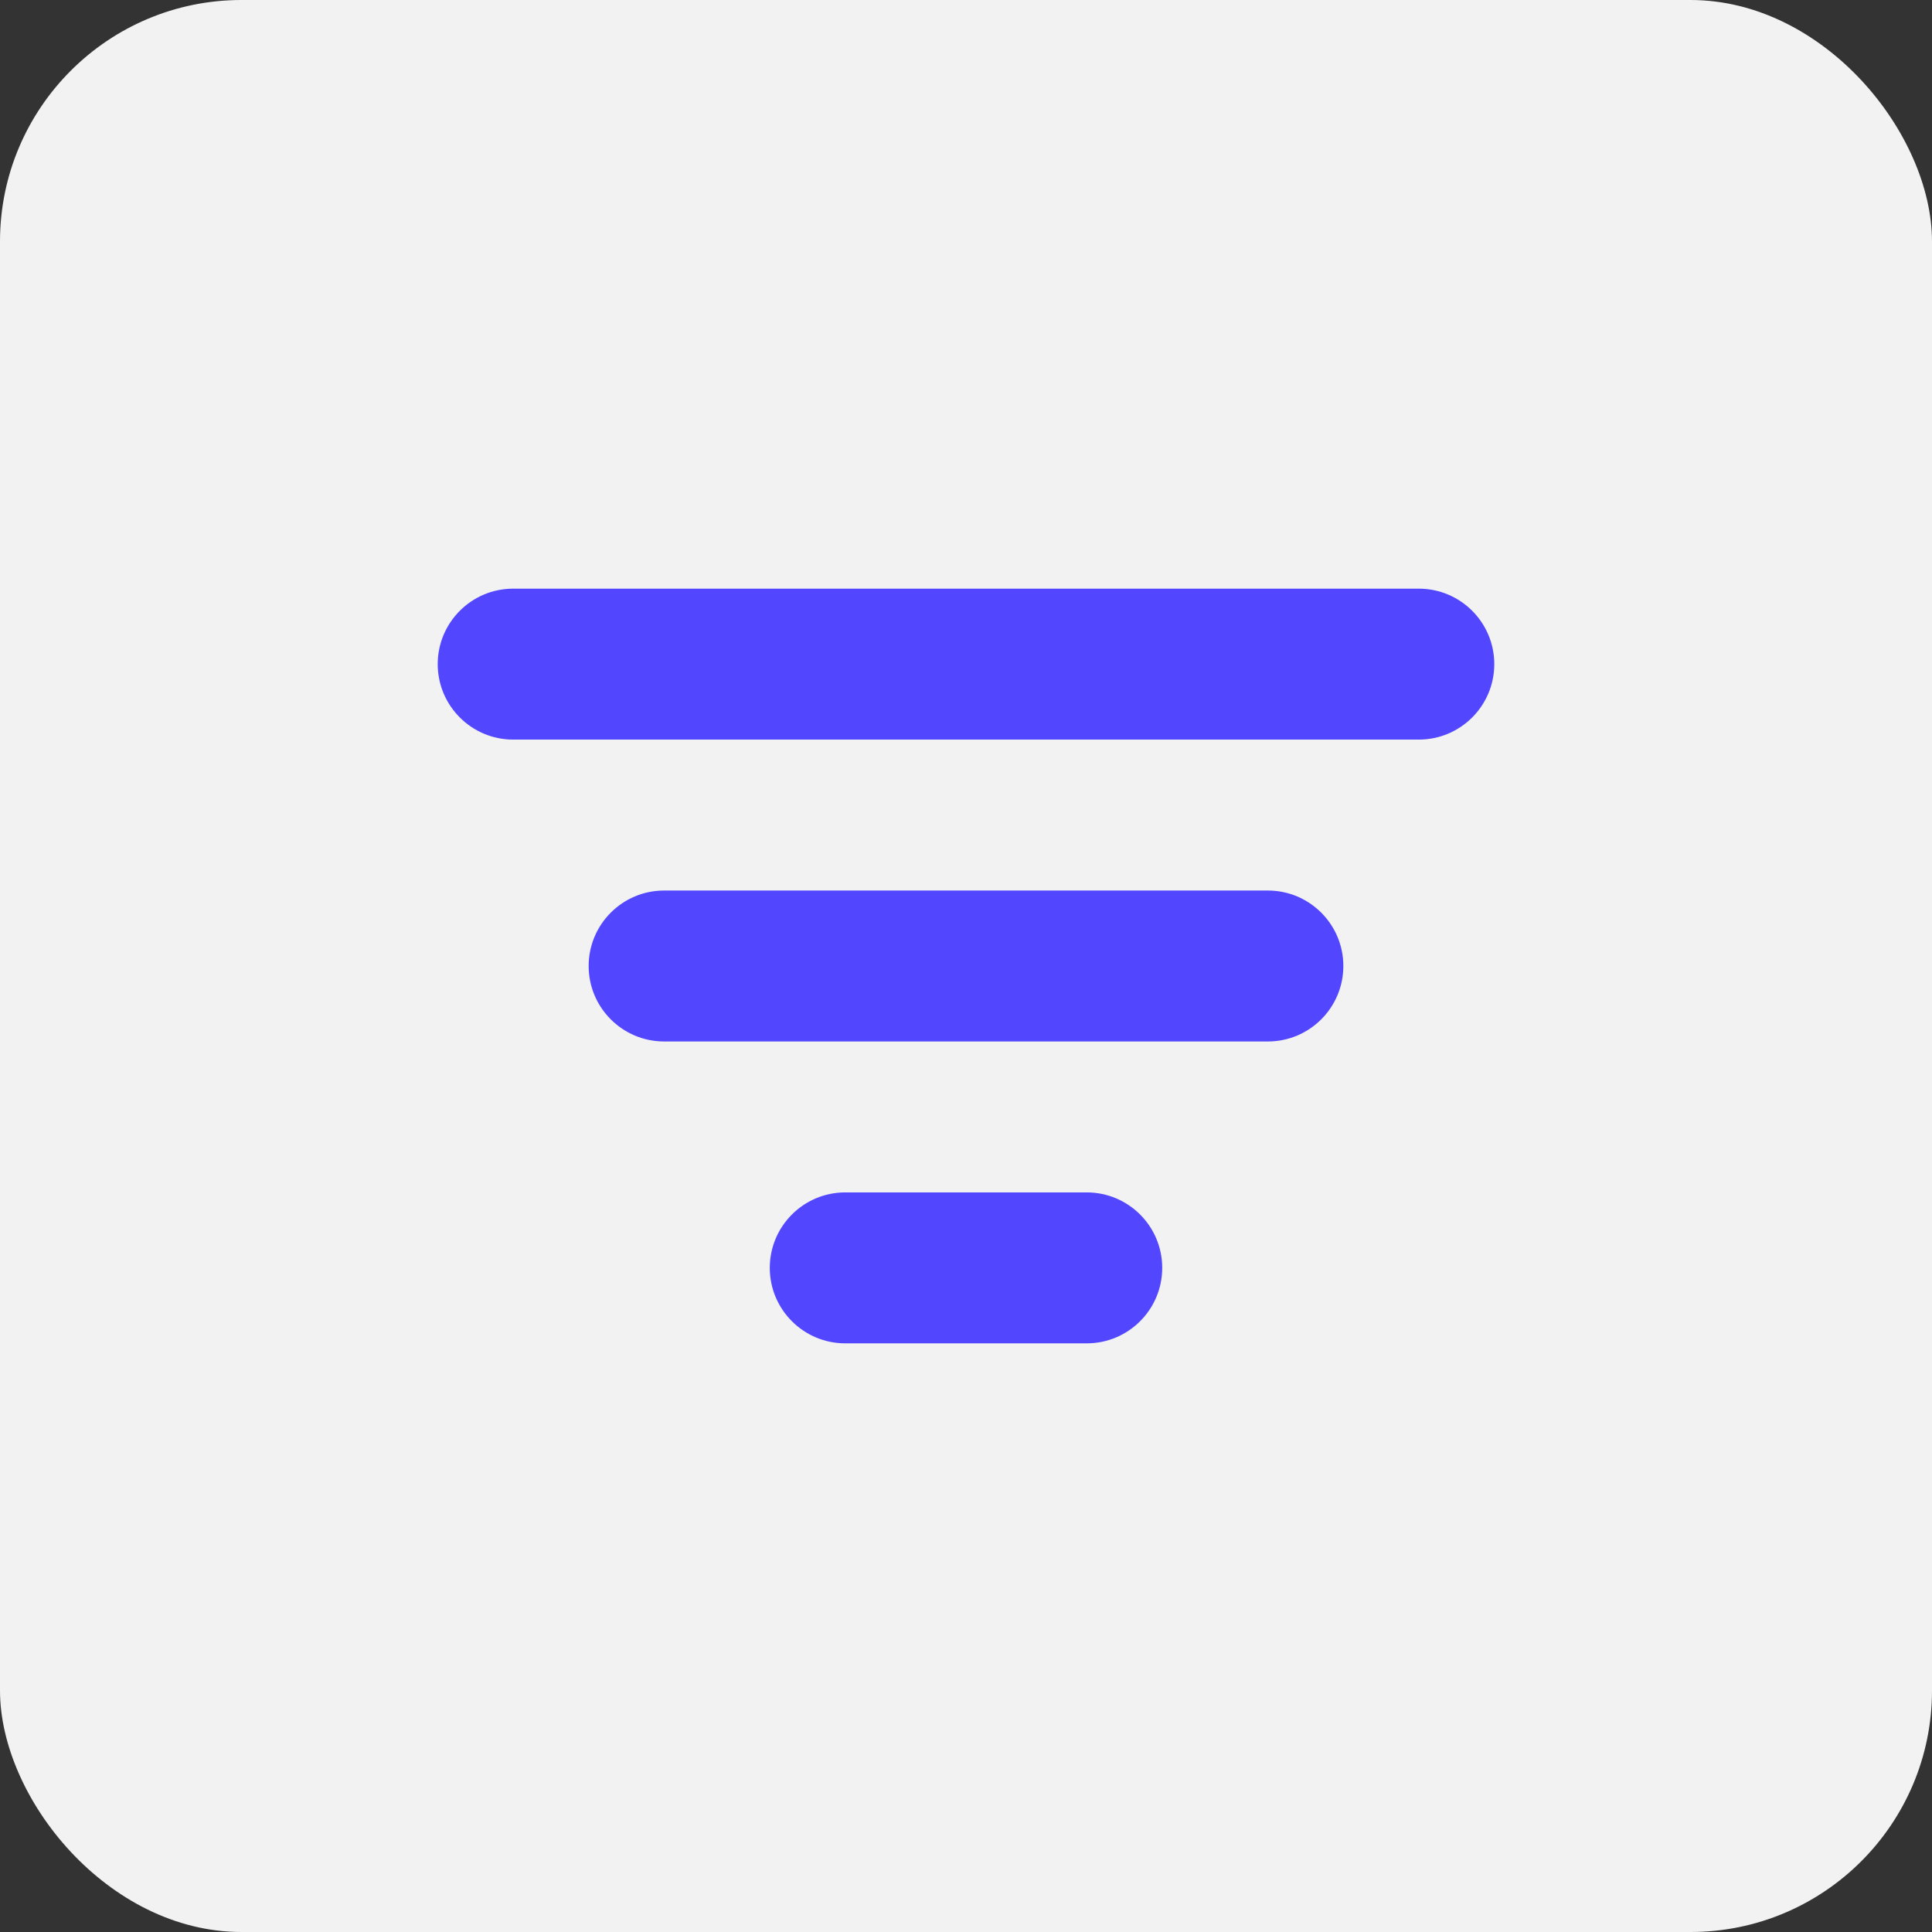 <svg width="32" height="32" viewBox="0 0 32 32" fill="none" xmlns="http://www.w3.org/2000/svg">
<rect x="0" y="0" width="32" height="32" fill="#333333" stroke="none"/>
<rect x="32" y="32" width="32" height="32" rx="4" transform="rotate(-180 32 32)" fill="#F2F2F2"/>
<path fill-rule="evenodd" clip-rule="evenodd" d="M12.75 21C12.75 20.31 13.31 19.75 14 19.75H18C18.69 19.75 19.25 20.31 19.25 21C19.25 21.69 18.69 22.25 18 22.25H14C13.31 22.25 12.75 21.69 12.75 21ZM9.75 16C9.75 15.31 10.31 14.75 11 14.75L21 14.75C21.69 14.75 22.25 15.31 22.25 16C22.25 16.69 21.69 17.25 21 17.25H11C10.31 17.25 9.75 16.69 9.75 16ZM8.5 9.75C7.81 9.75 7.25 10.31 7.25 11C7.25 11.69 7.81 12.25 8.5 12.25L23.5 12.25C24.19 12.25 24.75 11.69 24.75 11C24.75 10.31 24.19 9.75 23.5 9.75L8.5 9.75Z" fill="#5246FF"/>
</svg>
